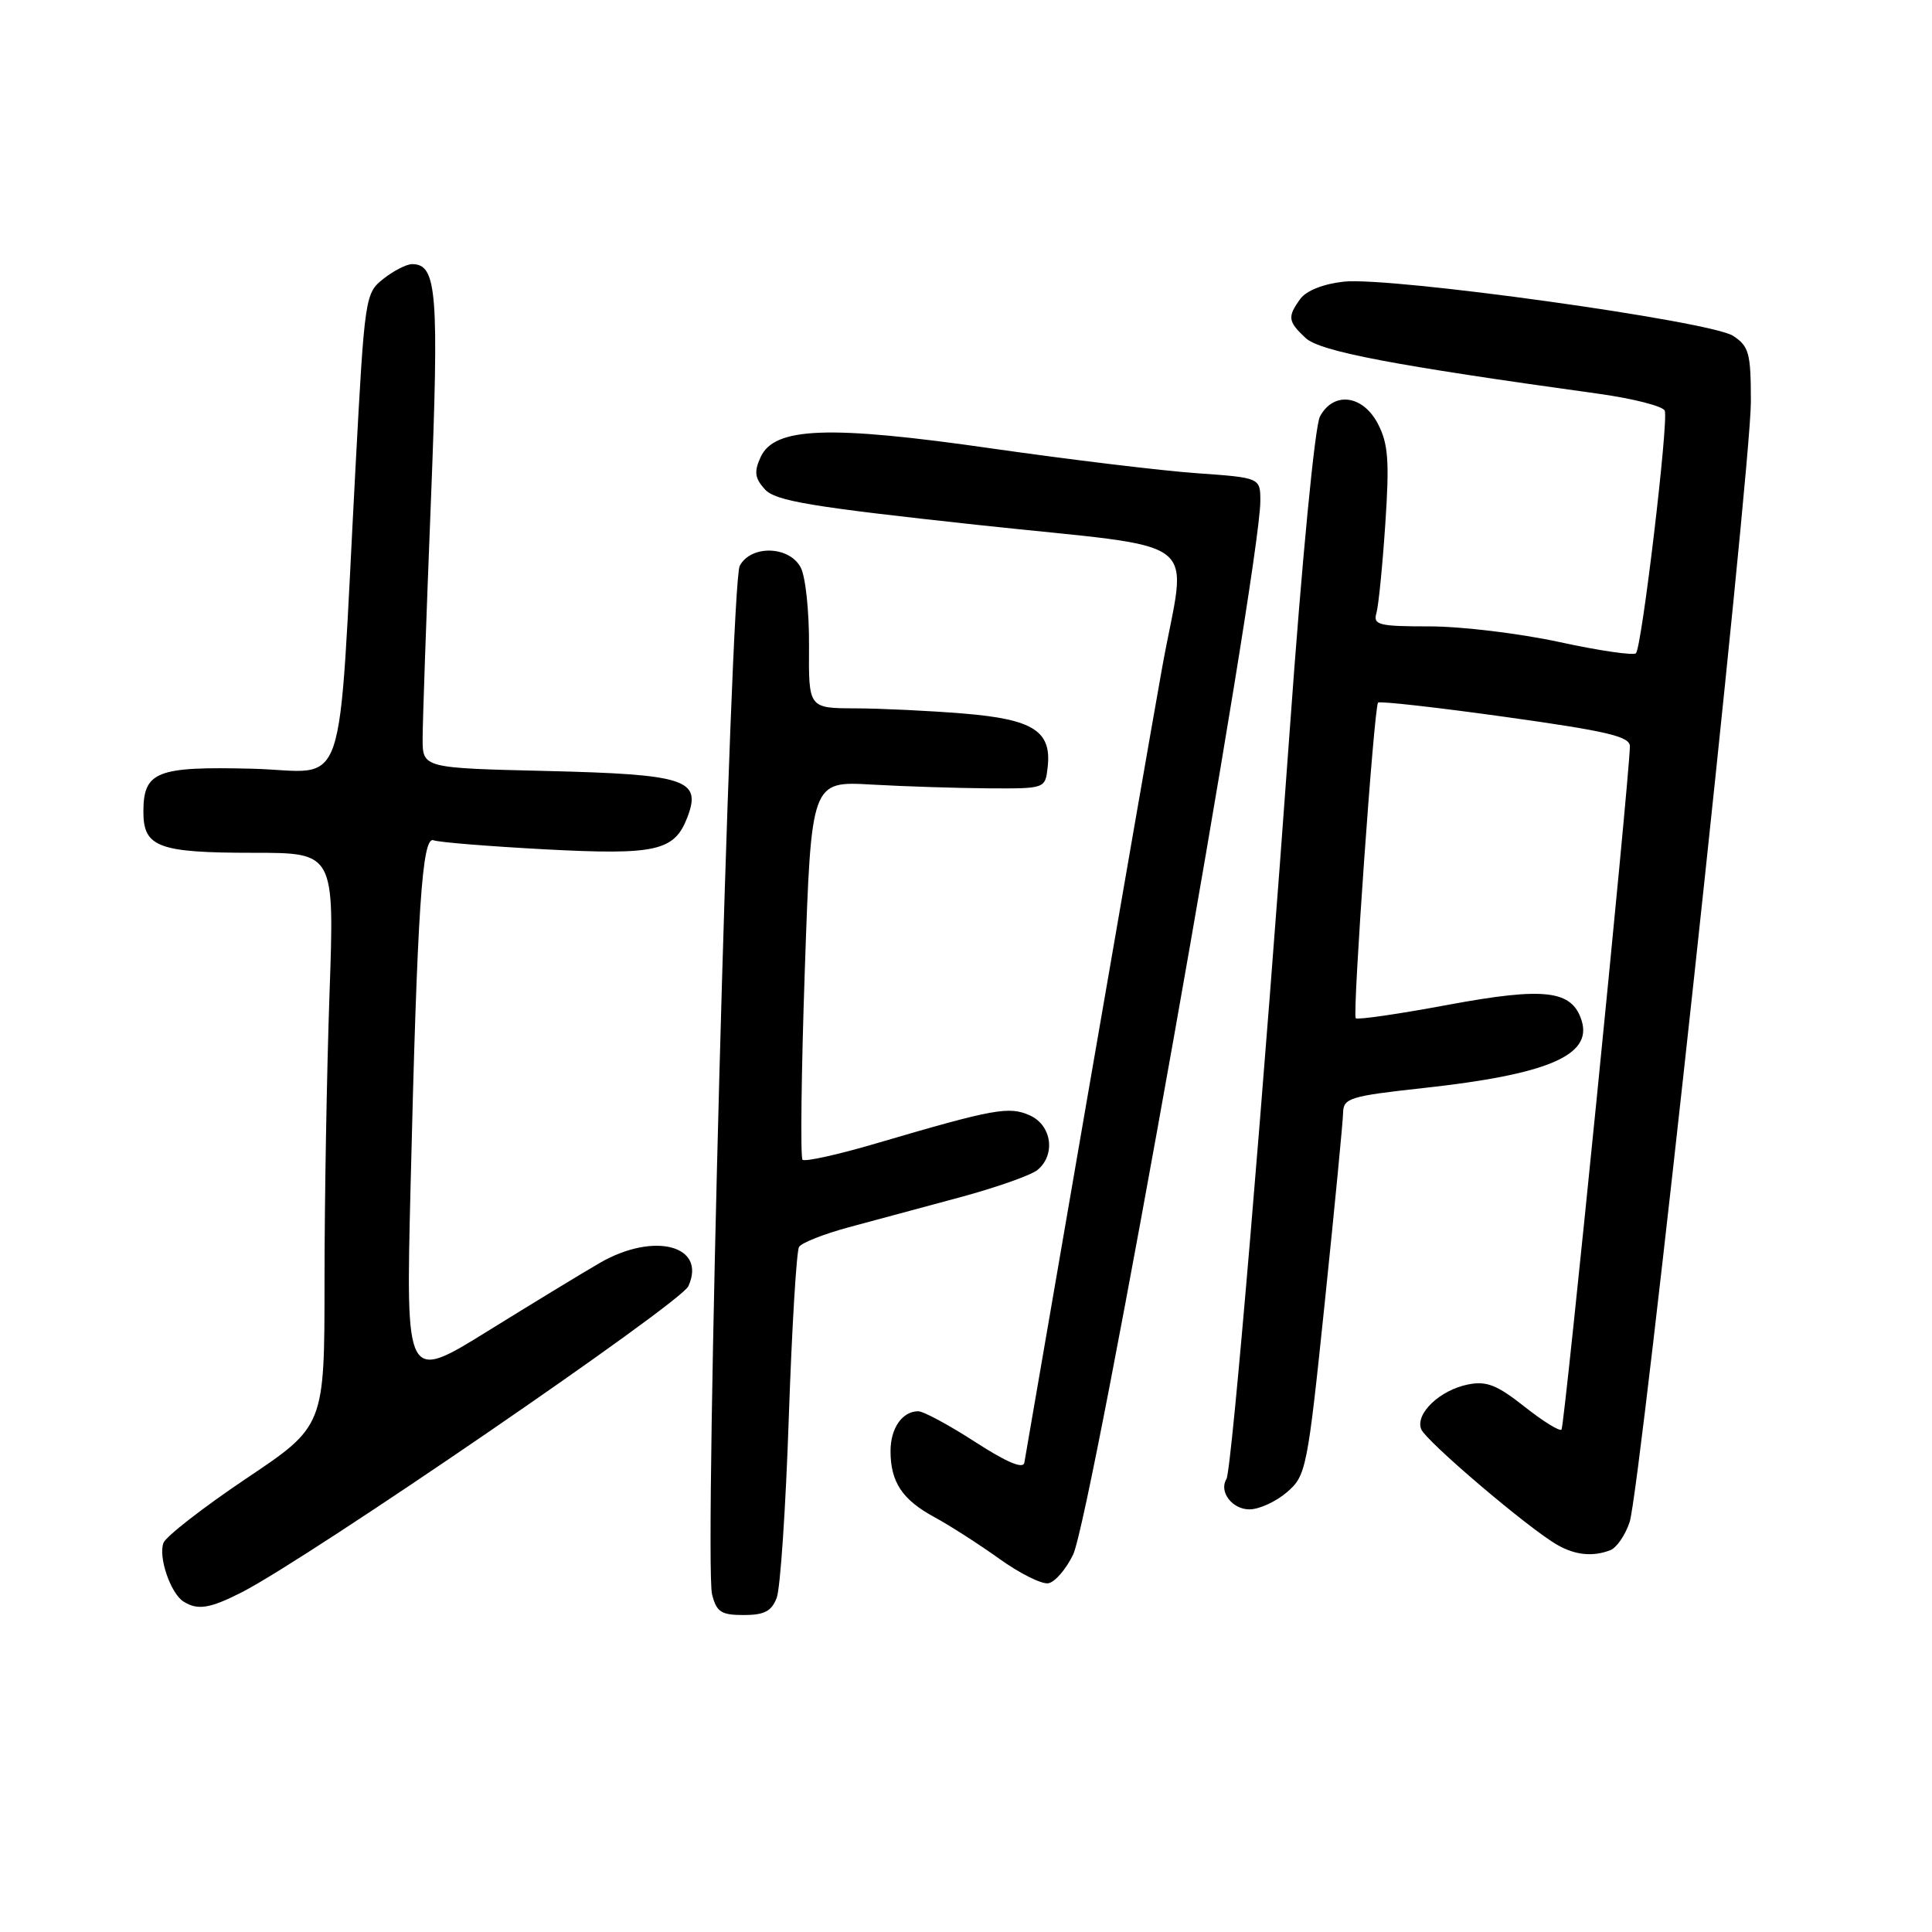 <?xml version="1.0" encoding="UTF-8" standalone="no"?>
<!DOCTYPE svg PUBLIC "-//W3C//DTD SVG 1.1//EN" "http://www.w3.org/Graphics/SVG/1.1/DTD/svg11.dtd" >
<svg xmlns="http://www.w3.org/2000/svg" xmlns:xlink="http://www.w3.org/1999/xlink" version="1.1" viewBox="0 0 256 256">
 <g >
 <path fill="currentColor"
d=" M 102.92 211.71 C 103.40 210.45 104.12 199.70 104.52 187.81 C 104.93 175.93 105.54 165.76 105.88 165.22 C 106.22 164.67 109.20 163.50 112.50 162.61 C 115.80 161.72 122.43 159.93 127.23 158.64 C 132.03 157.34 136.64 155.72 137.48 155.02 C 139.90 153.01 139.37 149.13 136.49 147.81 C 133.71 146.55 131.78 146.90 116.19 151.48 C 111.08 152.99 106.64 153.97 106.34 153.67 C 106.04 153.37 106.18 141.96 106.65 128.31 C 107.50 103.50 107.50 103.50 115.50 103.96 C 119.90 104.21 126.88 104.43 131.00 104.46 C 138.50 104.50 138.50 104.50 138.82 101.66 C 139.37 96.88 136.92 95.31 127.70 94.55 C 123.19 94.18 116.72 93.87 113.32 93.86 C 107.14 93.84 107.14 93.84 107.20 85.60 C 107.23 81.06 106.74 76.37 106.09 75.18 C 104.56 72.32 99.51 72.19 98.02 74.97 C 96.78 77.29 93.29 207.02 94.35 211.25 C 94.94 213.60 95.55 214.00 98.54 214.00 C 101.28 214.00 102.24 213.50 102.92 211.71 Z  M 32.05 210.98 C 40.95 206.43 90.18 172.70 91.21 170.43 C 93.67 165.04 86.68 163.19 79.50 167.33 C 77.30 168.60 70.61 172.67 64.64 176.37 C 53.77 183.11 53.77 183.11 54.40 157.30 C 55.30 120.25 55.93 110.76 57.45 111.34 C 58.14 111.61 64.77 112.14 72.18 112.54 C 86.98 113.32 89.37 112.78 91.09 108.27 C 92.98 103.29 90.91 102.61 72.50 102.16 C 56.00 101.77 56.00 101.77 56.00 97.87 C 56.00 95.73 56.49 81.65 57.09 66.59 C 58.19 38.66 57.91 35.00 54.60 35.00 C 53.87 35.00 52.16 35.87 50.81 36.94 C 48.39 38.84 48.32 39.30 47.12 61.69 C 44.70 106.87 46.29 102.19 33.45 101.86 C 20.72 101.54 19.00 102.22 19.00 107.59 C 19.00 112.26 21.01 113.00 33.59 113.00 C 44.32 113.00 44.32 113.00 43.66 131.75 C 43.30 142.06 43.00 159.15 43.00 169.73 C 43.00 188.96 43.00 188.96 32.63 195.91 C 26.93 199.74 21.99 203.58 21.66 204.44 C 20.95 206.29 22.60 211.13 24.31 212.21 C 26.18 213.40 27.79 213.15 32.05 210.98 Z  M 142.19 206.00 C 144.66 200.85 167.00 75.20 167.00 66.40 C 167.00 63.30 167.00 63.30 158.54 62.70 C 153.89 62.37 141.73 60.90 131.53 59.44 C 109.78 56.31 102.60 56.58 100.78 60.58 C 99.90 62.51 100.01 63.36 101.35 64.84 C 102.75 66.38 107.36 67.15 129.51 69.55 C 160.32 72.88 157.23 70.50 154.00 88.41 C 152.90 94.51 148.40 120.42 143.98 146.00 C 139.57 171.57 135.86 193.09 135.73 193.82 C 135.58 194.69 133.38 193.76 129.22 191.07 C 125.76 188.83 122.36 187.00 121.67 187.00 C 119.56 187.00 118.00 189.24 118.00 192.27 C 118.00 196.37 119.55 198.71 123.78 201.01 C 125.83 202.12 129.71 204.61 132.42 206.55 C 135.12 208.49 138.05 209.95 138.92 209.79 C 139.79 209.63 141.26 207.93 142.19 206.00 Z  M 213.37 205.41 C 214.21 205.09 215.37 203.40 215.94 201.66 C 217.38 197.30 232.00 62.21 232.00 53.27 C 232.00 46.78 231.76 45.89 229.64 44.50 C 226.67 42.55 184.26 36.65 178.06 37.32 C 175.38 37.61 173.10 38.51 172.31 39.59 C 170.57 41.98 170.65 42.59 172.99 44.78 C 174.92 46.57 184.53 48.40 211.85 52.18 C 216.44 52.82 220.37 53.83 220.59 54.42 C 221.11 55.82 217.55 85.79 216.77 86.56 C 216.45 86.88 211.88 86.22 206.61 85.07 C 201.34 83.93 193.62 83.00 189.45 83.00 C 182.70 83.00 181.92 82.81 182.38 81.25 C 182.66 80.29 183.19 74.97 183.56 69.43 C 184.12 61.10 183.95 58.80 182.59 56.18 C 180.60 52.32 176.70 51.82 174.90 55.19 C 174.23 56.44 172.52 74.12 170.92 96.44 C 167.47 144.35 163.21 194.86 162.51 195.98 C 161.48 197.65 163.27 200.00 165.55 200.00 C 166.84 200.00 169.07 198.98 170.52 197.73 C 173.07 195.54 173.24 194.72 175.55 172.48 C 176.86 159.84 177.95 148.56 177.97 147.42 C 178.00 145.51 178.91 145.23 188.61 144.17 C 205.09 142.37 211.03 139.84 209.57 135.22 C 208.29 131.19 204.69 130.77 191.89 133.14 C 185.36 134.36 179.85 135.16 179.64 134.92 C 179.19 134.41 182.07 93.67 182.60 93.10 C 182.80 92.88 190.40 93.73 199.49 95.00 C 213.03 96.89 215.99 97.59 215.97 98.90 C 215.88 103.42 207.31 189.02 206.91 189.43 C 206.65 189.69 204.43 188.31 201.98 186.37 C 198.36 183.51 196.96 182.96 194.52 183.45 C 190.80 184.19 187.52 187.31 188.31 189.36 C 188.92 190.95 202.60 202.58 206.36 204.71 C 208.74 206.07 211.06 206.30 213.37 205.41 Z "/>
</g>
</svg>